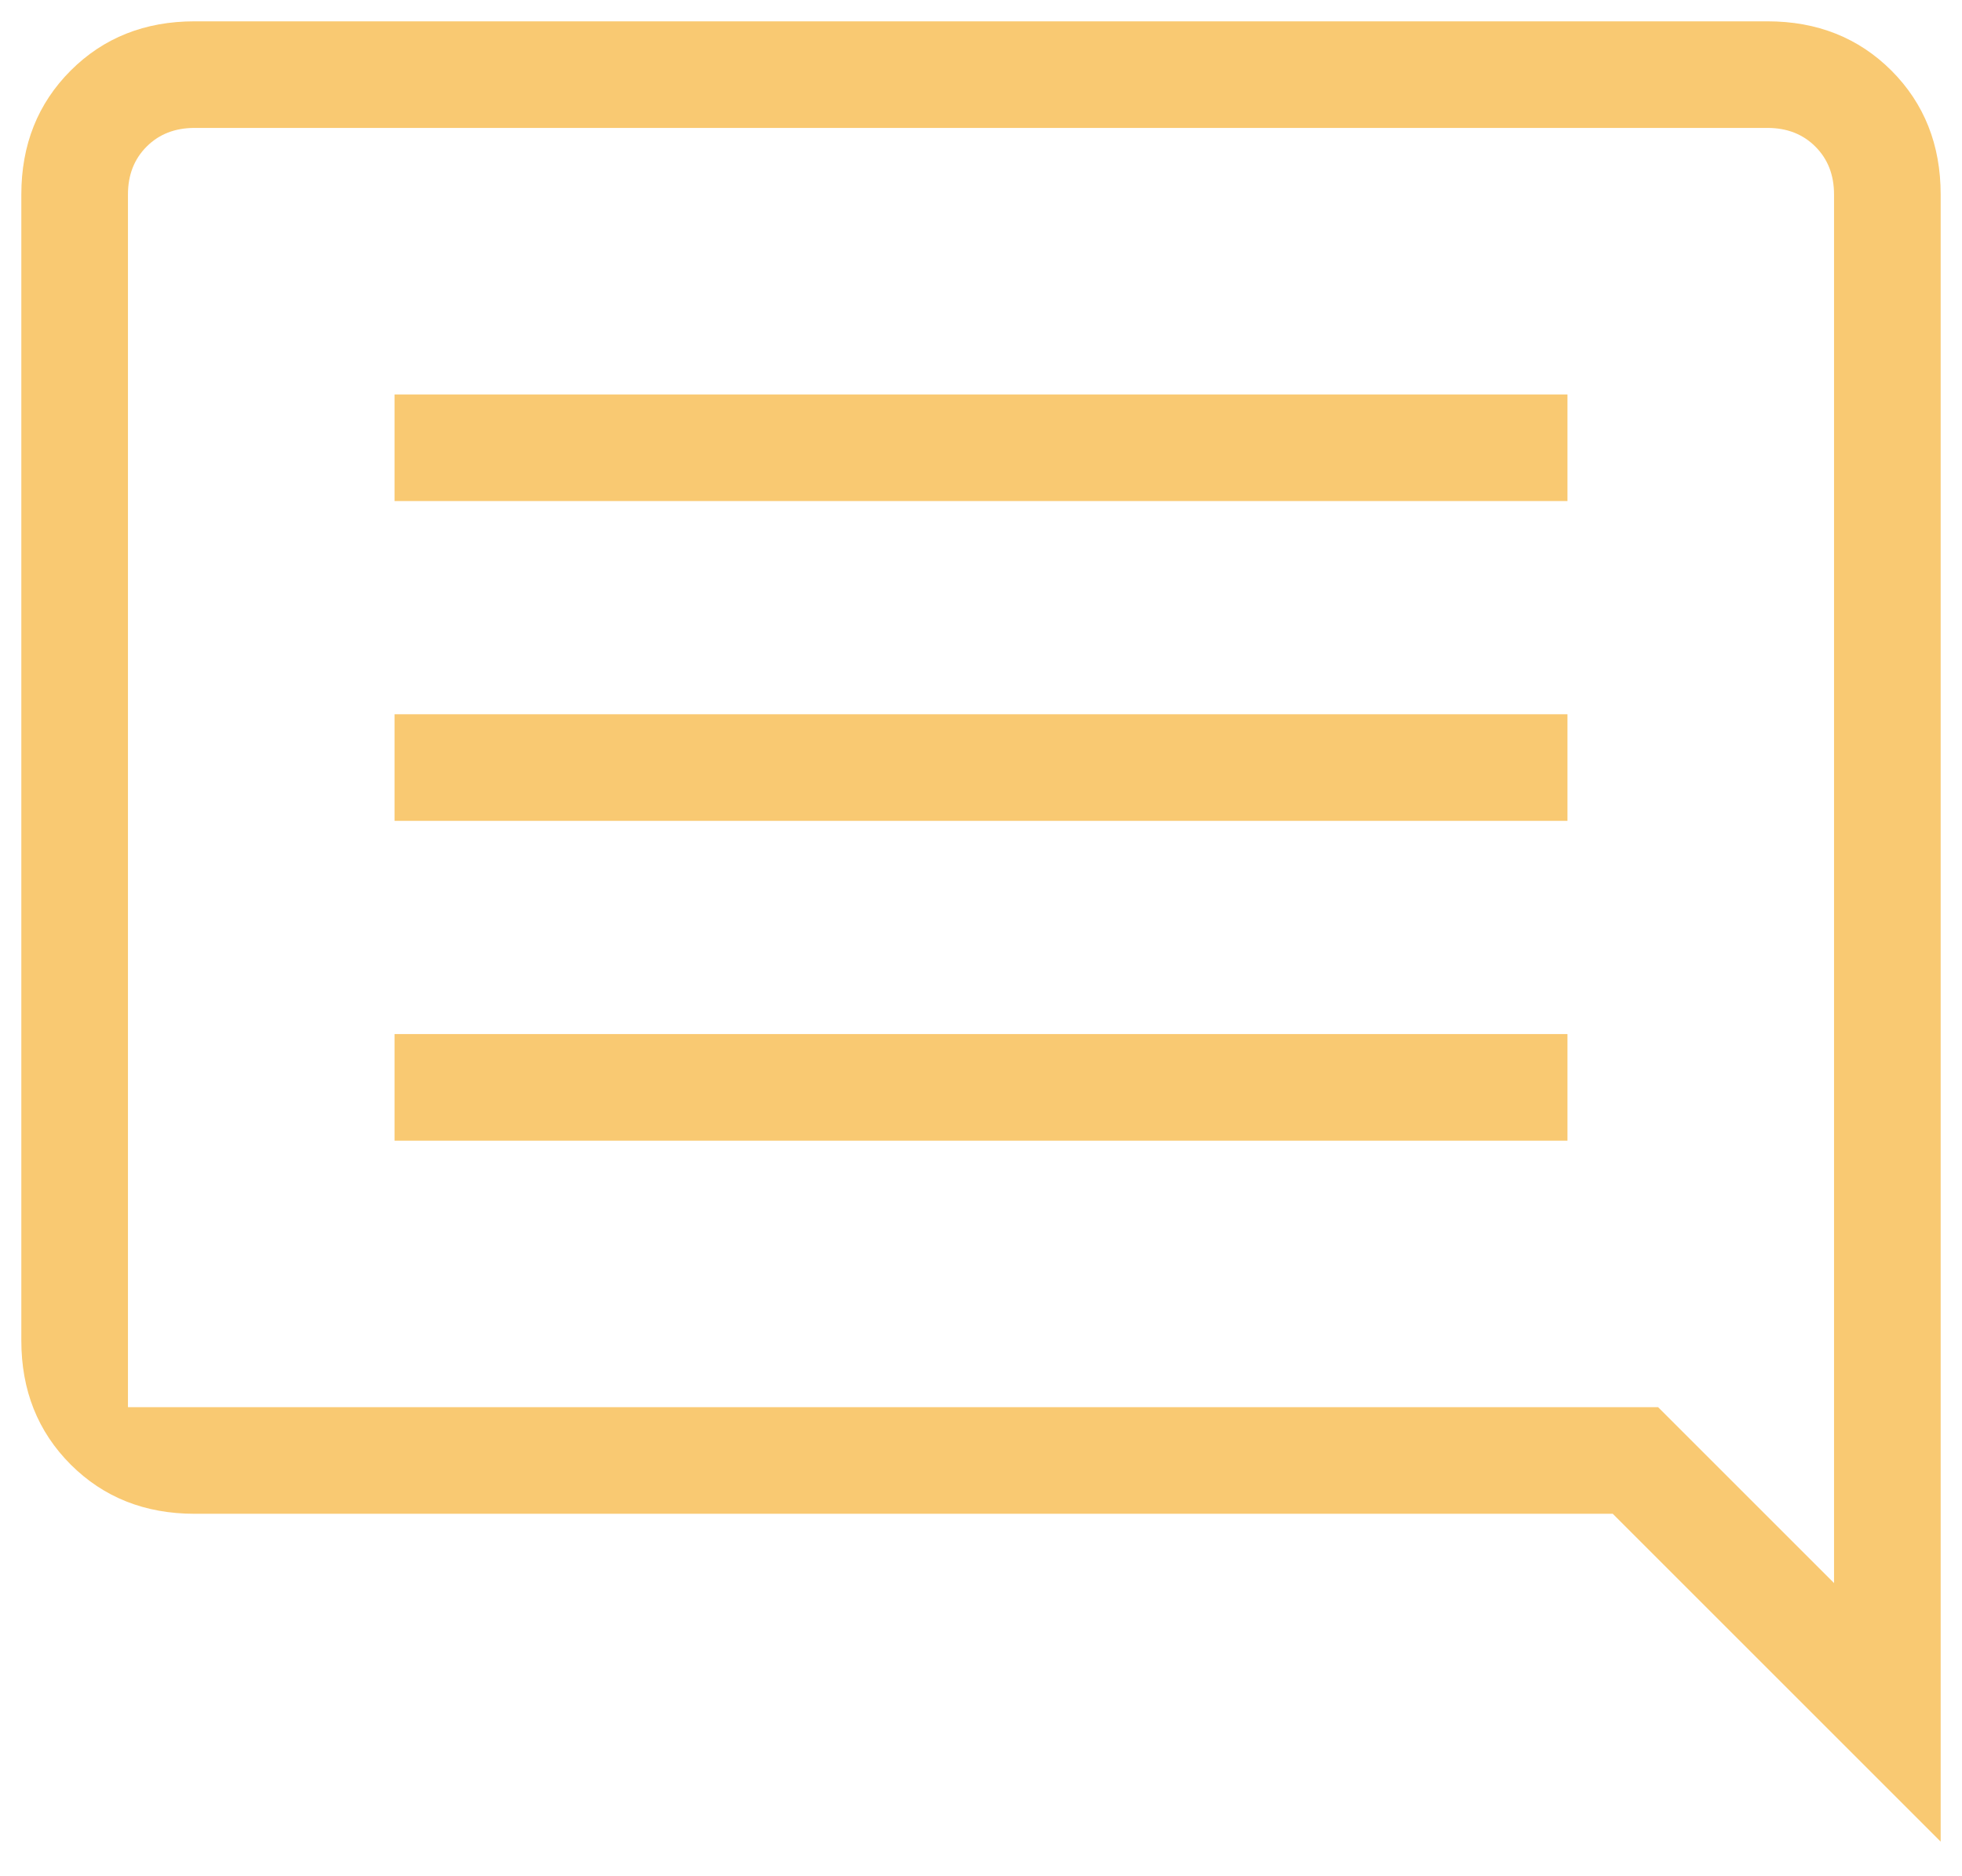 <svg width="46" height="44" viewBox="0 0 46 44" fill="none" xmlns="http://www.w3.org/2000/svg">
<path d="M9.25 26.75H36.75V24.25H9.25V26.75ZM9.25 19.25H36.75V16.75H9.25V19.25ZM9.25 11.75H36.75V9.25H9.25V11.75ZM45.5 43.188L37.812 35.5H4.562C3.396 35.5 2.428 35.115 1.657 34.345C0.886 33.573 0.5 32.604 0.5 31.438V4.562C0.5 3.396 0.886 2.427 1.657 1.655C2.428 0.885 3.396 0.5 4.562 0.5H41.438C42.604 0.5 43.573 0.885 44.345 1.655C45.115 2.427 45.5 3.396 45.5 4.562V43.188ZM3 4.562V33H38.875L43 37.125V4.562C43 4.104 42.854 3.729 42.562 3.438C42.271 3.146 41.896 3 41.438 3H4.562C4.104 3 3.729 3.146 3.438 3.438C3.146 3.729 3 4.104 3 4.562ZM3 4.562V37.125V3V4.562Z" fill="#F9C972"/>
</svg>
